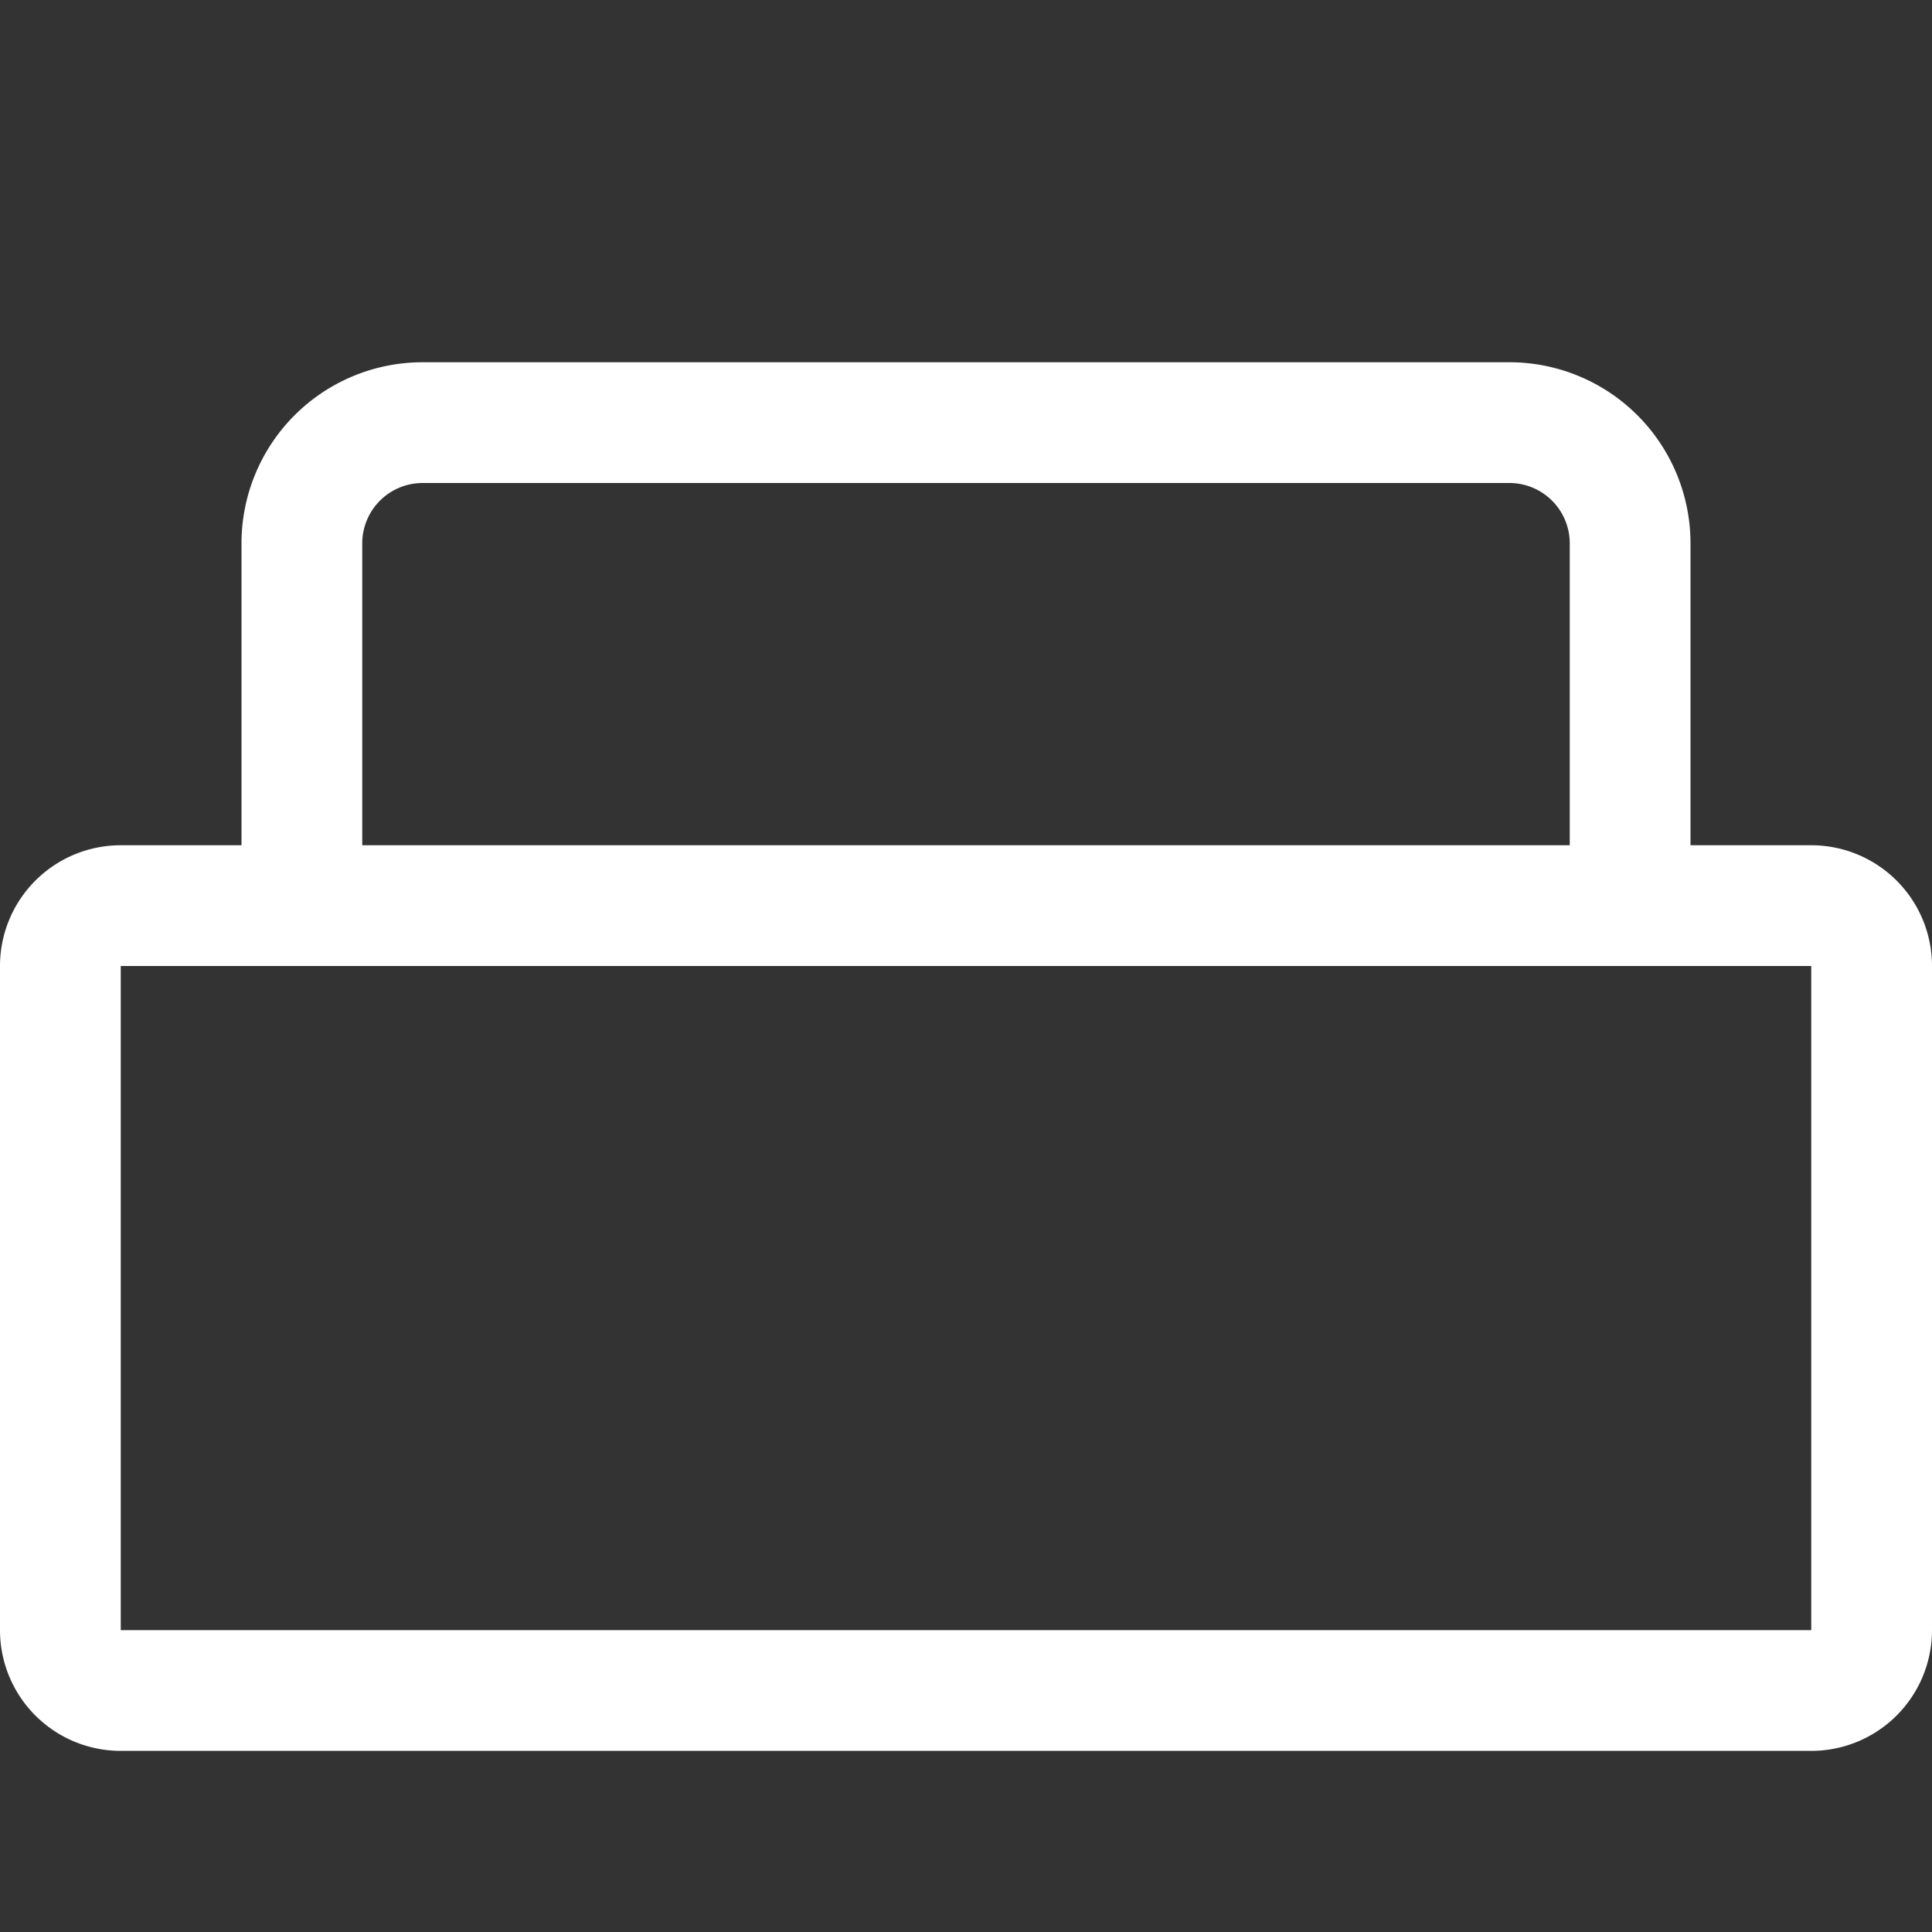  <svg width="20" height="20" fill="#ffffff" viewBox="0 0 512 512" xmlns="http://www.w3.org/2000/svg">
    <rect x="0" y="0" width="512" height="512" fill="#333333" stroke="none"/>
    <path d="M480 224h-32v-80a48 48 0 0 0-48-48H112a48 48 0 0 0-48 48v80H32a32 32 0 0 0-32 32v176a32 32 0 0 0 32 32h448a32 32 0 0 0 32-32V256a32 32 0 0 0-32-32zM96 144a16 16 0 0 1 16-16h288a16 16 0 0 1 16 16v80H96zm384 288H32V256h448z" />
  </svg>